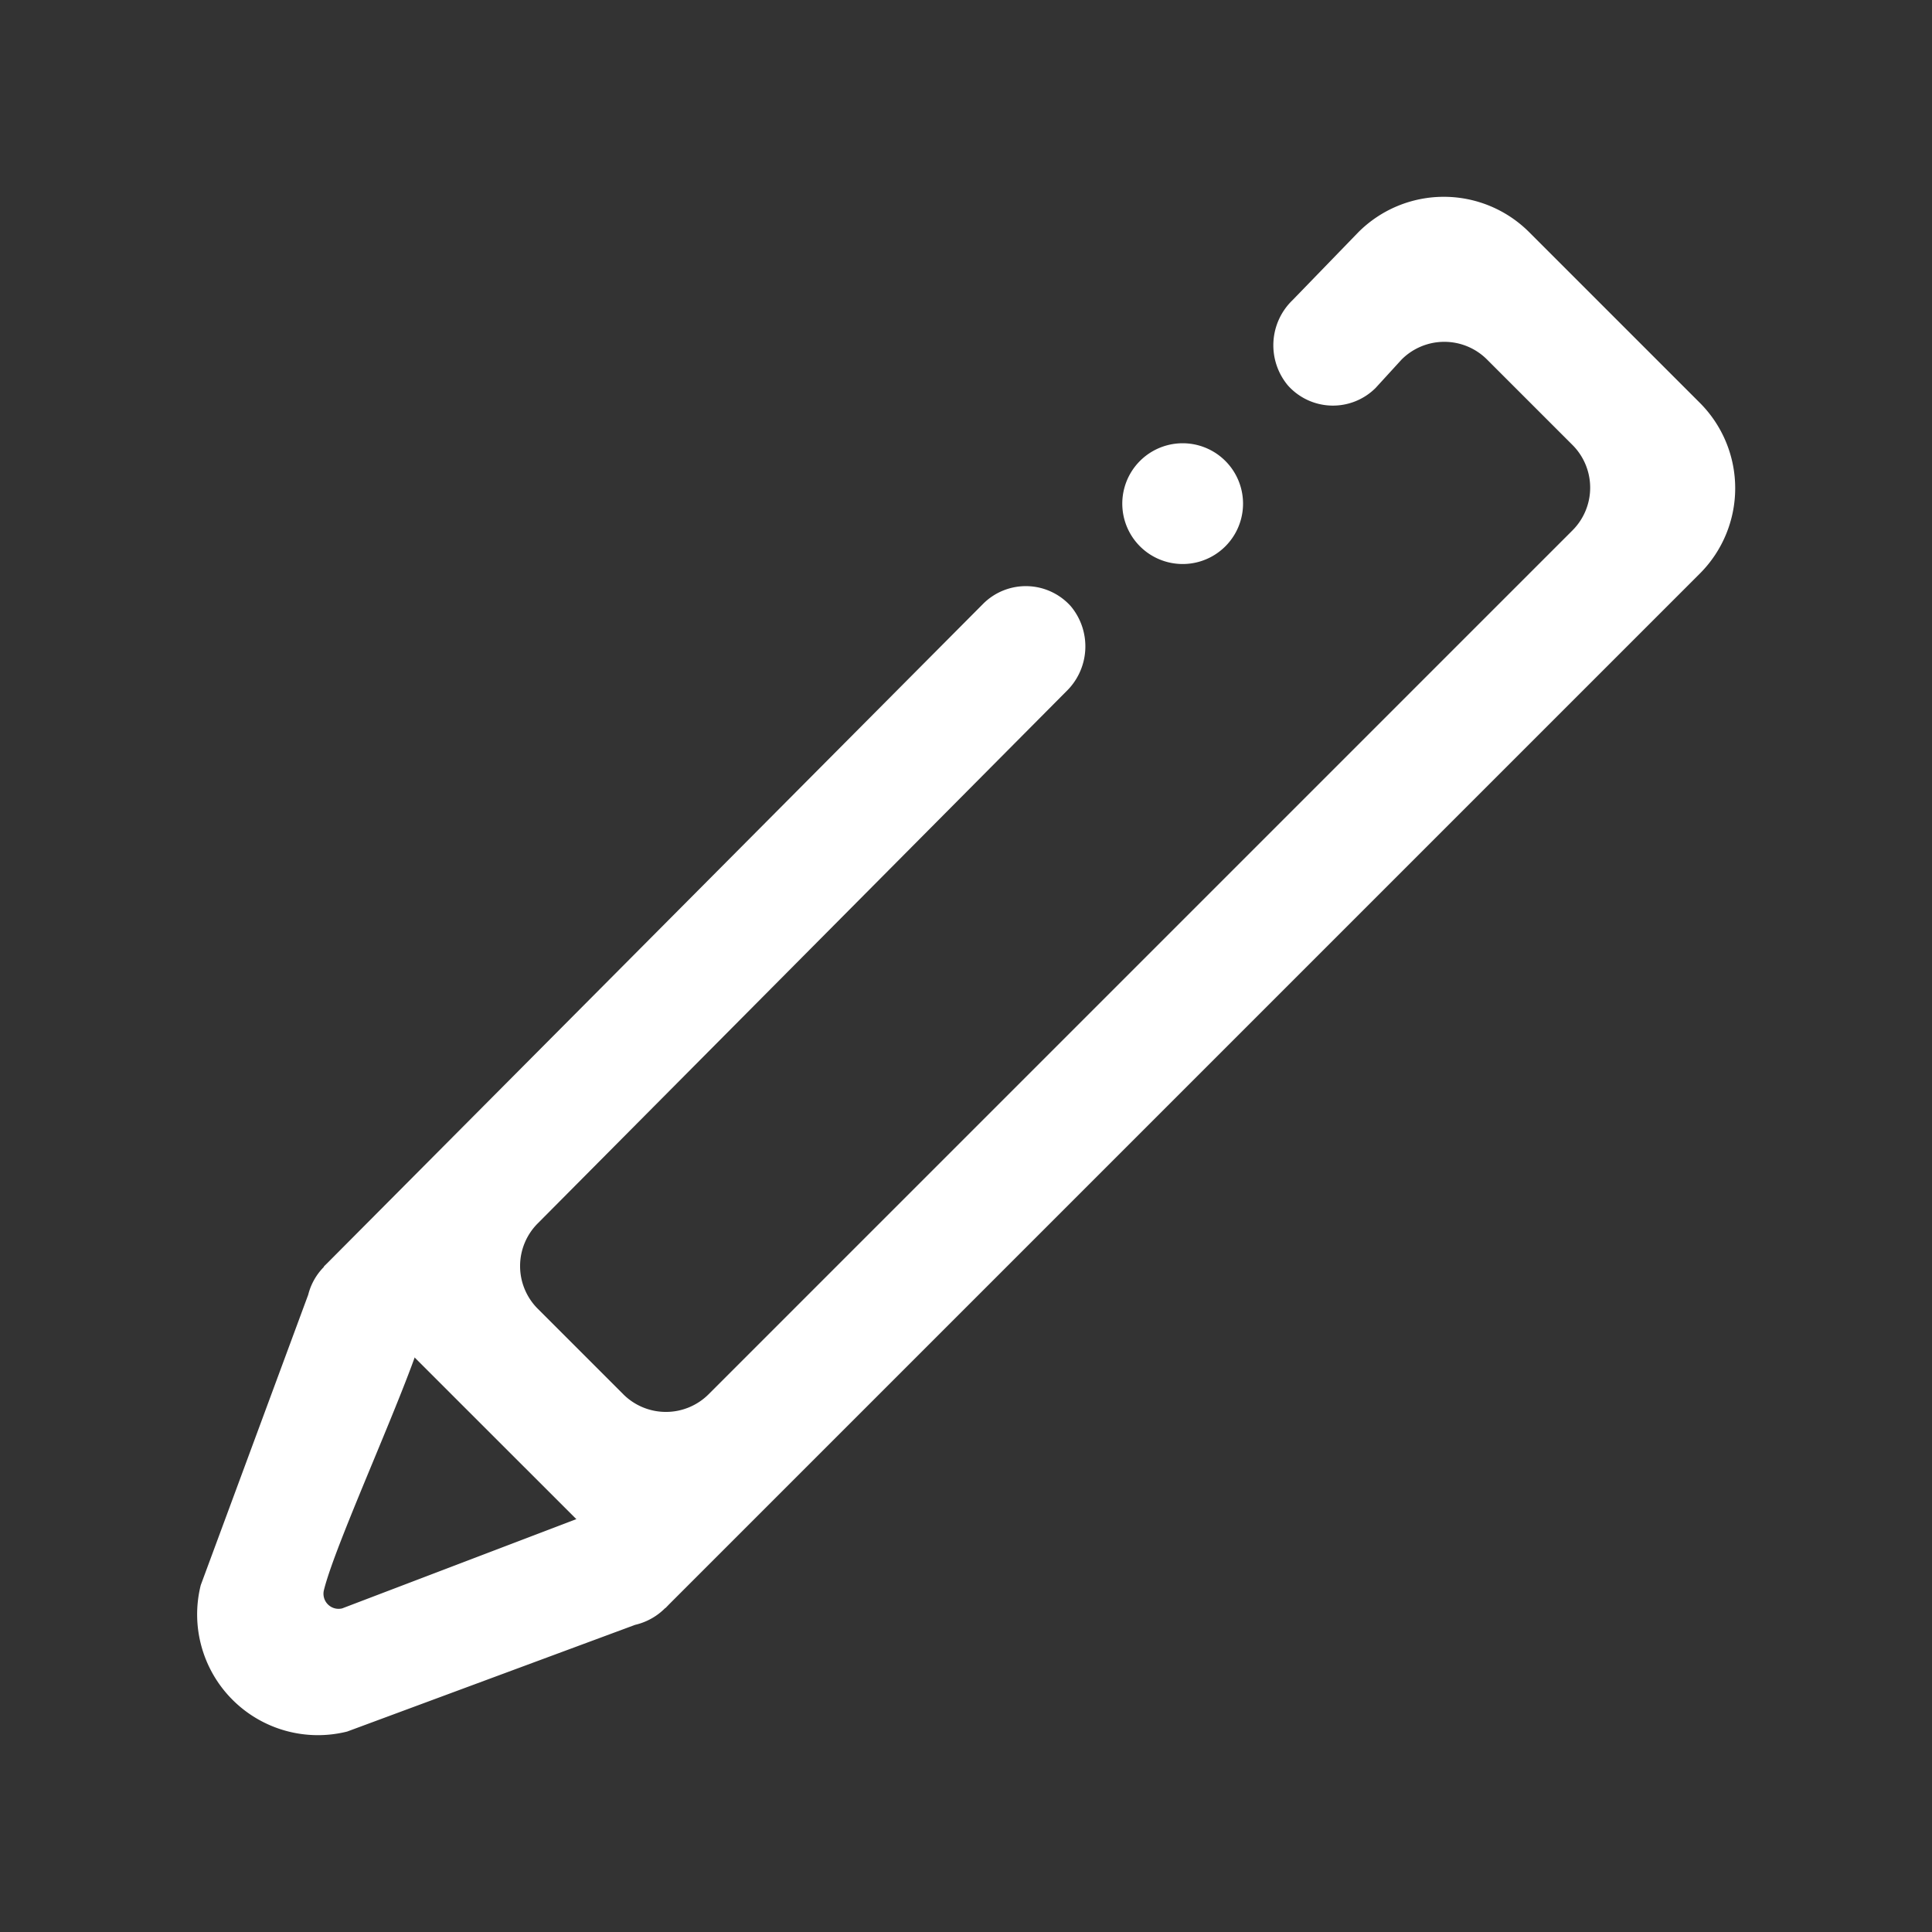 <?xml version="1.0" standalone="no"?><!DOCTYPE svg PUBLIC "-//W3C//DTD SVG 1.1//EN" "http://www.w3.org/Graphics/SVG/1.1/DTD/svg11.dtd"><svg t="1576249506297" class="icon" viewBox="0 0 1024 1024" version="1.1" xmlns="http://www.w3.org/2000/svg" p-id="6828" xmlns:xlink="http://www.w3.org/1999/xlink" width="32" height="32"><rect x="0" y="0" width="1024" height="1024" fill="#333333" stroke="none"/><defs><style type="text/css"></style></defs><path d="M626.838 266.938m-22.627 22.627a32 32 0 1 0 45.255-45.255 32 32 0 1 0-45.255 45.255Z" p-id="6829" fill="#ffffff"></path><path d="M352.64 852.32L171.6 671.36 521.12 320a32 32 0 0 1 46.4 1.28 33.2 33.2 0 0 1-2.48 45.28l-280 281.84a32 32 0 0 0 0 45.28l45.28 45.28a32 32 0 0 0 45.28 0l457.84-457.84a32 32 0 0 0 0-45.28l-45.28-45.28a32 32 0 0 0-45.28 0l-13.76 15.04a32 32 0 0 1-46.48-1.28 33.2 33.2 0 0 1 2.48-45.28l34.88-36a64 64 0 0 1 90.48 0l90.48 90.48a64 64 0 0 1 0 90.48z" p-id="6830" fill="#ffffff"></path><path d="M184 917.76a64 64 0 0 1-77.6-77.6l56.96-153.92a32 32 0 0 1 45.12-20.96 32.56 32.56 0 0 1 16.72 37.36c-7.2 28.64-46.96 113.68-53.52 140.16a8 8 0 0 0 9.68 9.68l141.04-53.76a32 32 0 0 1 39.44 26.4 32.88 32.88 0 0 1-25.2 36.08z" p-id="6831" fill="#ffffff"></path></svg>
